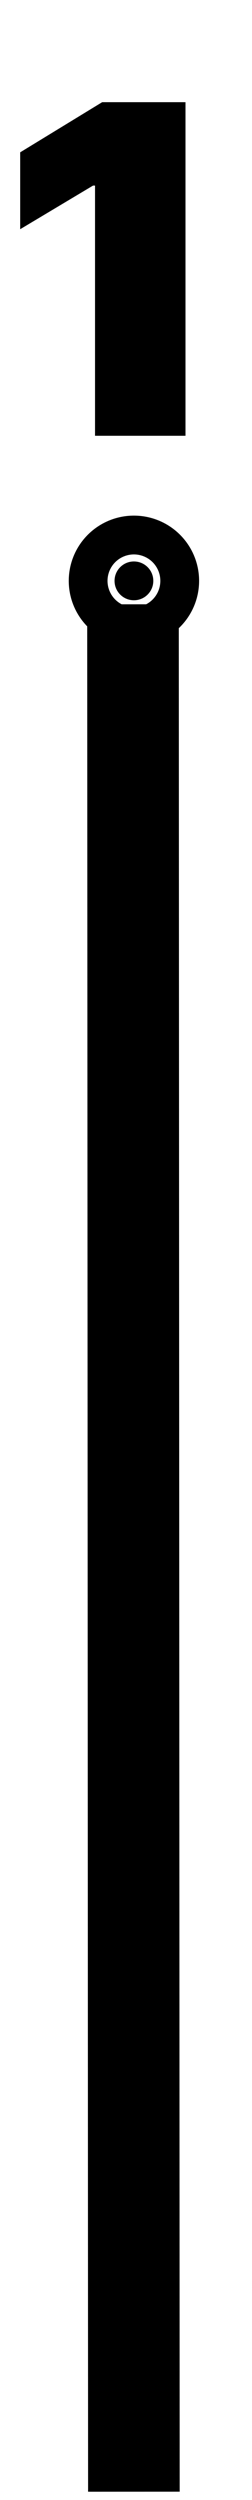<svg width="11" height="109" viewBox="0 0 11 109" fill="none" xmlns="http://www.w3.org/2000/svg">
<path d="M5.844 108.639L5.805 26.348" stroke="black" stroke-width="3.998"/>
<path d="M5.845 24.48C6.313 24.48 6.692 24.859 6.692 25.326C6.692 25.793 6.313 26.172 5.845 26.172C5.378 26.172 5 25.793 5 25.326C5 24.859 5.378 24.48 5.845 24.48Z" fill="black" stroke="black" stroke-width="3.998" stroke-linecap="round" stroke-linejoin="round"/>
<path d="M8.097 4.455V19H4.148V8.091H4.062L0.881 9.994V6.642L4.46 4.455H8.097Z" fill="black"/>
</svg>


